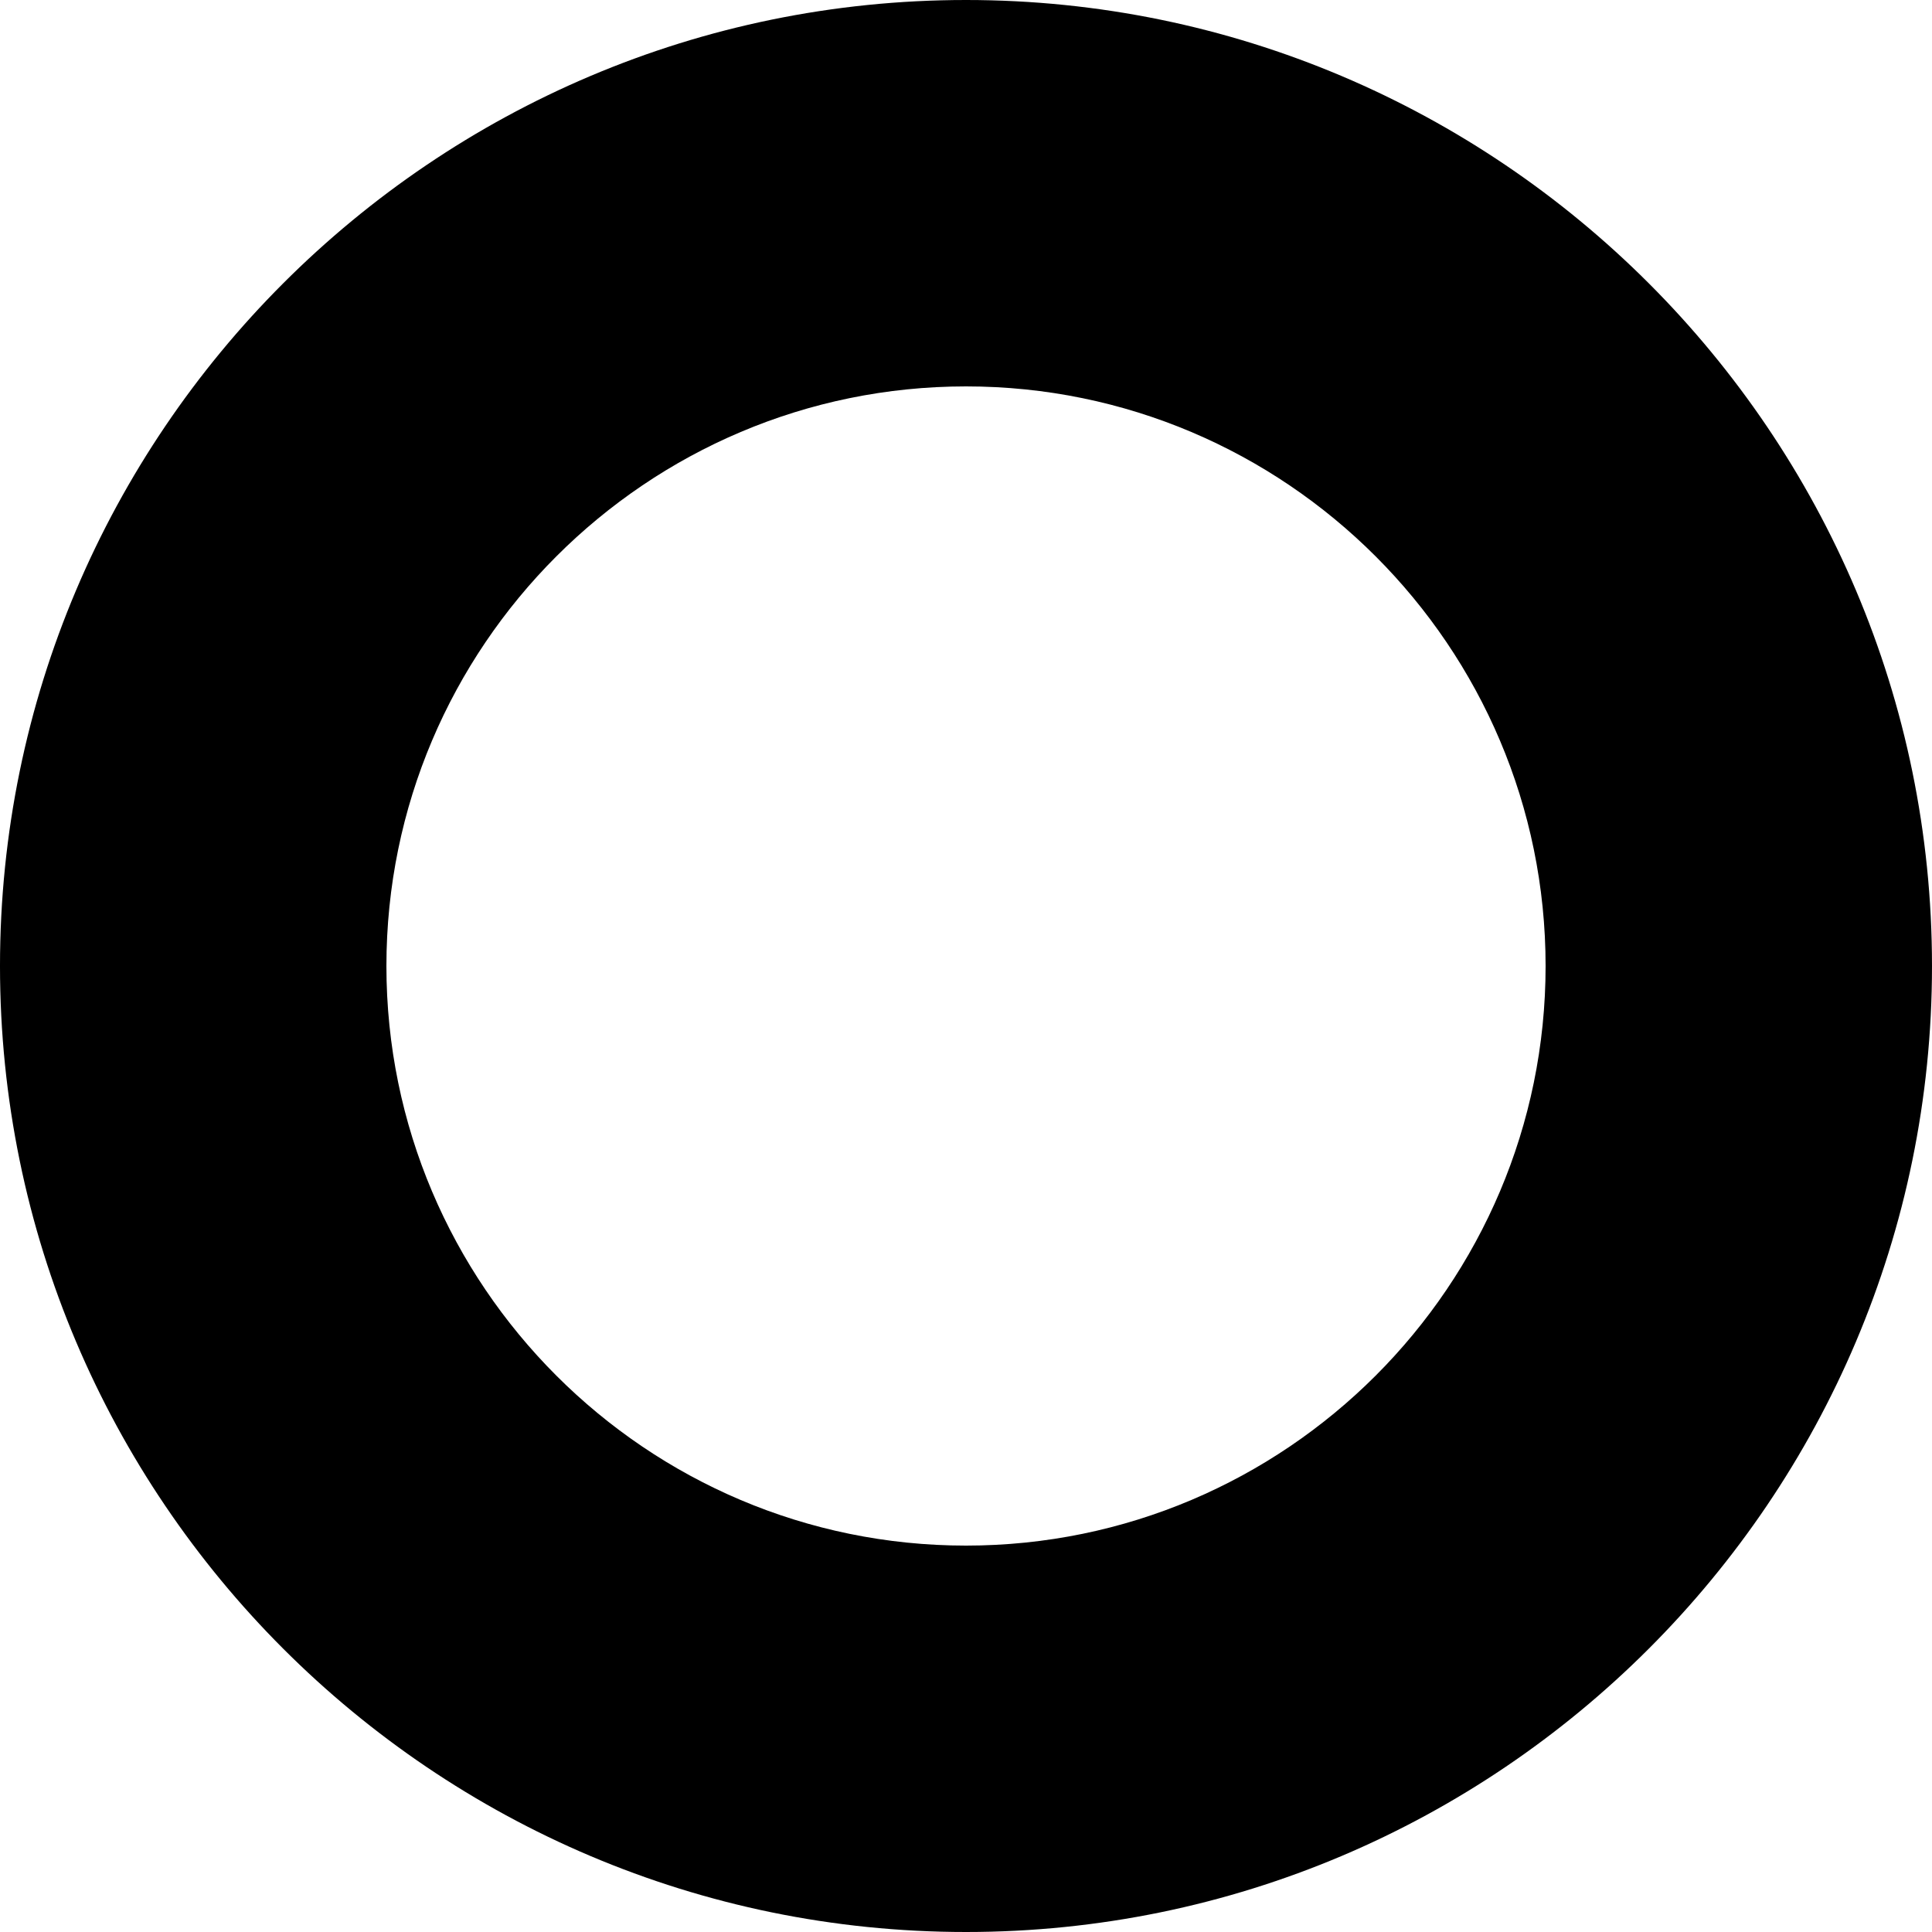 <svg xmlns="http://www.w3.org/2000/svg" viewBox="0 0 800 800"><path d="M400.005 0C179.441 0-.001 179.439-.001 400S179.44 800 400.004 800s399.995-179.44 399.995-400S620.561 0 400.005 0zm0 640c-132.34 0-240-107.663-240-240s107.665-240 240-240 239.994 107.663 239.994 240-107.662 240-239.994 240z"/></svg>